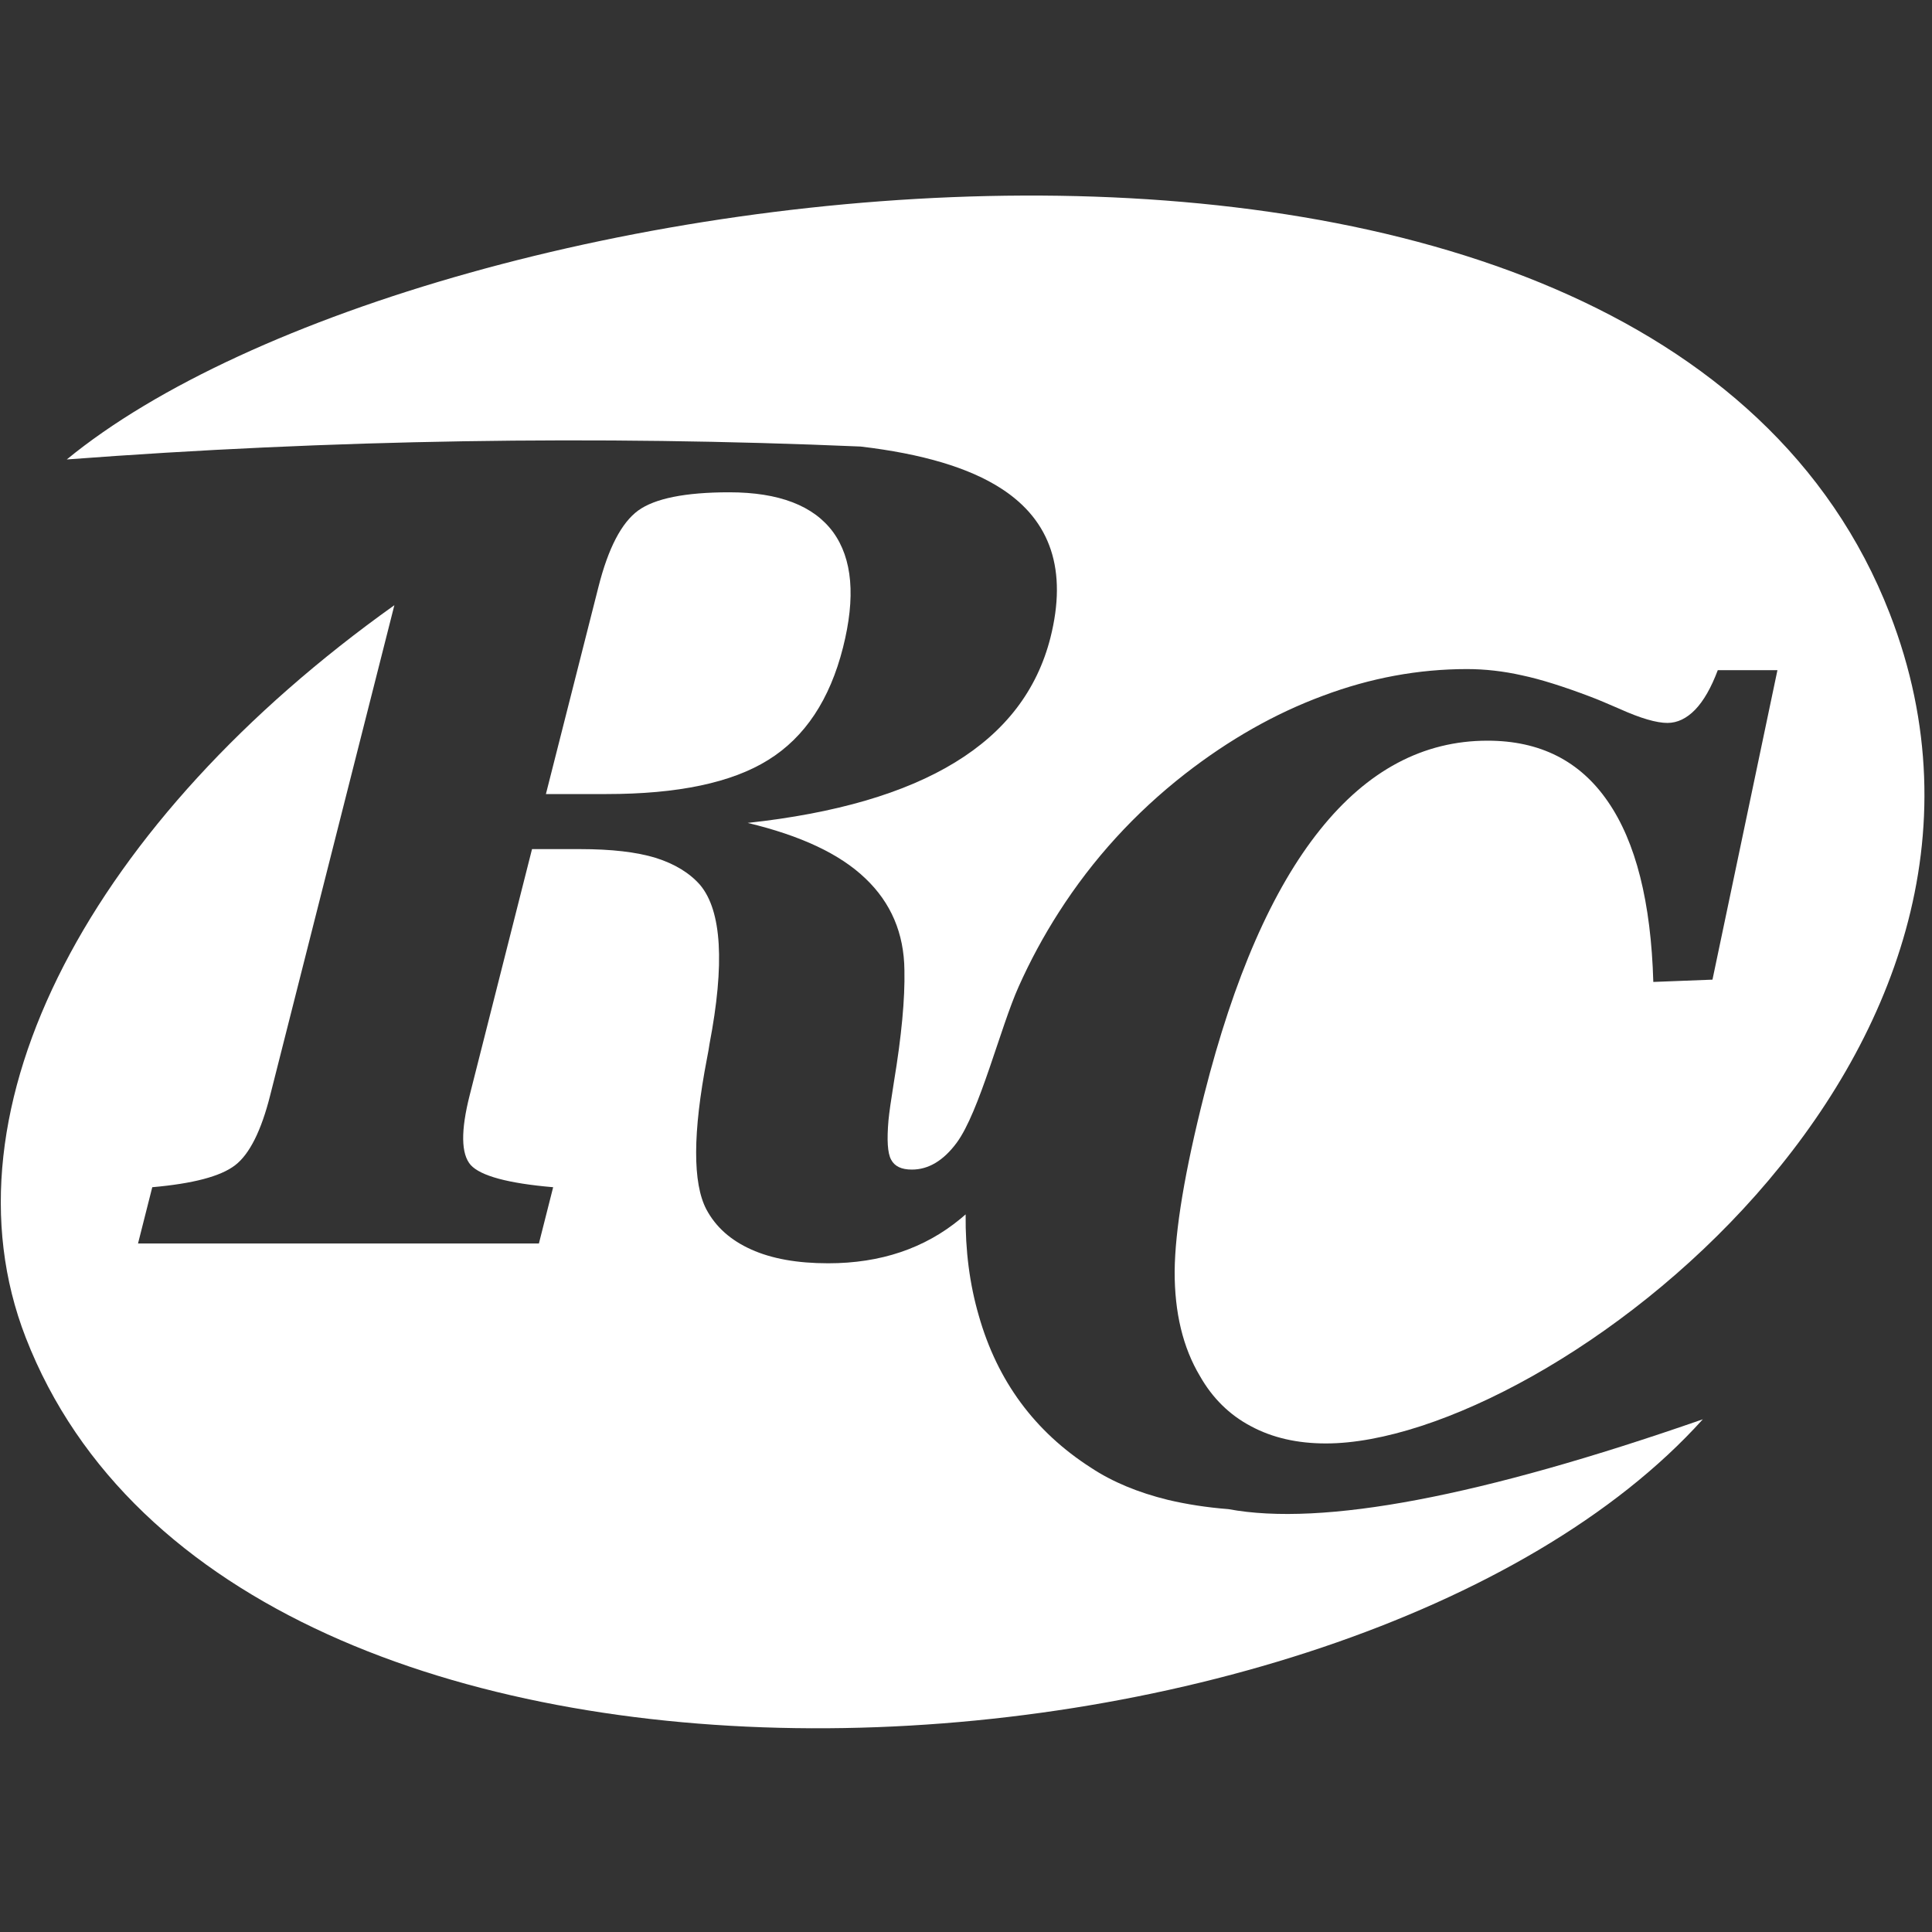 <svg width="16" height="16" viewBox="0 0 16 16" fill="none" xmlns="http://www.w3.org/2000/svg">
<rect x="0" y="0" width="16" height="16" fill="#333333" stroke="none"/>
<path fill-rule="evenodd" clip-rule="evenodd" d="M0.553 3.805C2.741 3.64 4.936 3.604 7.127 3.698C7.638 3.758 8.027 3.874 8.292 4.046C8.704 4.312 8.84 4.724 8.699 5.282C8.588 5.717 8.325 6.06 7.909 6.314C7.494 6.568 6.921 6.736 6.192 6.815C6.63 6.92 6.954 7.071 7.166 7.274C7.379 7.476 7.487 7.73 7.49 8.035C7.495 8.273 7.466 8.581 7.403 8.961C7.379 9.109 7.364 9.215 7.358 9.278C7.344 9.44 7.35 9.55 7.38 9.604C7.409 9.659 7.465 9.686 7.552 9.686C7.689 9.686 7.813 9.612 7.922 9.465C8.112 9.209 8.286 8.504 8.436 8.171C8.532 7.956 8.643 7.751 8.768 7.556C9.051 7.114 9.399 6.733 9.814 6.409C10.179 6.125 10.559 5.909 10.956 5.762C11.35 5.614 11.748 5.541 12.149 5.541C12.297 5.541 12.45 5.558 12.605 5.593C12.761 5.626 12.95 5.686 13.169 5.769C13.231 5.792 13.312 5.827 13.414 5.871C13.587 5.949 13.719 5.987 13.809 5.987C13.891 5.987 13.968 5.95 14.039 5.877C14.109 5.804 14.171 5.696 14.226 5.55H14.72L14.182 8.113L13.692 8.132C13.673 7.471 13.547 6.972 13.315 6.637C13.084 6.301 12.753 6.134 12.319 6.134C11.787 6.134 11.325 6.38 10.931 6.873C10.537 7.365 10.218 8.097 9.973 9.064C9.812 9.699 9.731 10.187 9.728 10.529C9.727 10.87 9.796 11.16 9.938 11.397C10.041 11.578 10.181 11.717 10.359 11.811C10.537 11.907 10.744 11.954 10.981 11.954C12.828 11.954 17.076 8.754 15.65 5.081C13.674 -0.008 3.527 1.365 0.553 3.805Z" fill="white"/>
<path fill-rule="evenodd" clip-rule="evenodd" d="M3.266 5.012L2.238 9.069C2.164 9.364 2.066 9.559 1.947 9.65C1.826 9.743 1.598 9.802 1.261 9.832L1.143 10.298H4.463L4.581 9.832C4.207 9.8 3.98 9.738 3.898 9.648C3.818 9.557 3.815 9.364 3.89 9.069L4.406 7.032H4.806C5.064 7.032 5.272 7.056 5.432 7.105C5.589 7.155 5.712 7.23 5.799 7.33C5.977 7.544 6.003 7.982 5.876 8.645C5.872 8.674 5.865 8.715 5.855 8.765C5.736 9.383 5.736 9.799 5.85 10.016C5.928 10.162 6.052 10.272 6.222 10.348C6.391 10.424 6.603 10.462 6.859 10.462C7.292 10.462 7.658 10.339 7.956 10.092C7.969 10.081 7.983 10.069 7.997 10.057C7.994 10.356 8.03 10.635 8.106 10.896C8.26 11.438 8.57 11.857 9.035 12.155C9.213 12.273 9.427 12.361 9.671 12.421C9.827 12.458 9.995 12.484 10.173 12.498C10.953 12.643 12.262 12.395 14.102 11.754C11.191 14.985 1.959 15.572 0.213 11.077C-0.527 9.173 0.776 6.786 3.266 5.012Z" fill="white"/>
<path fill-rule="evenodd" clip-rule="evenodd" d="M4.956 4.861L4.521 6.576H5.023C5.614 6.576 6.061 6.482 6.363 6.293C6.666 6.105 6.872 5.794 6.981 5.364C7.087 4.946 7.06 4.627 6.899 4.406C6.738 4.188 6.452 4.077 6.039 4.077C5.675 4.077 5.423 4.128 5.285 4.228C5.147 4.329 5.037 4.54 4.956 4.861Z" fill="white"/>
</svg>